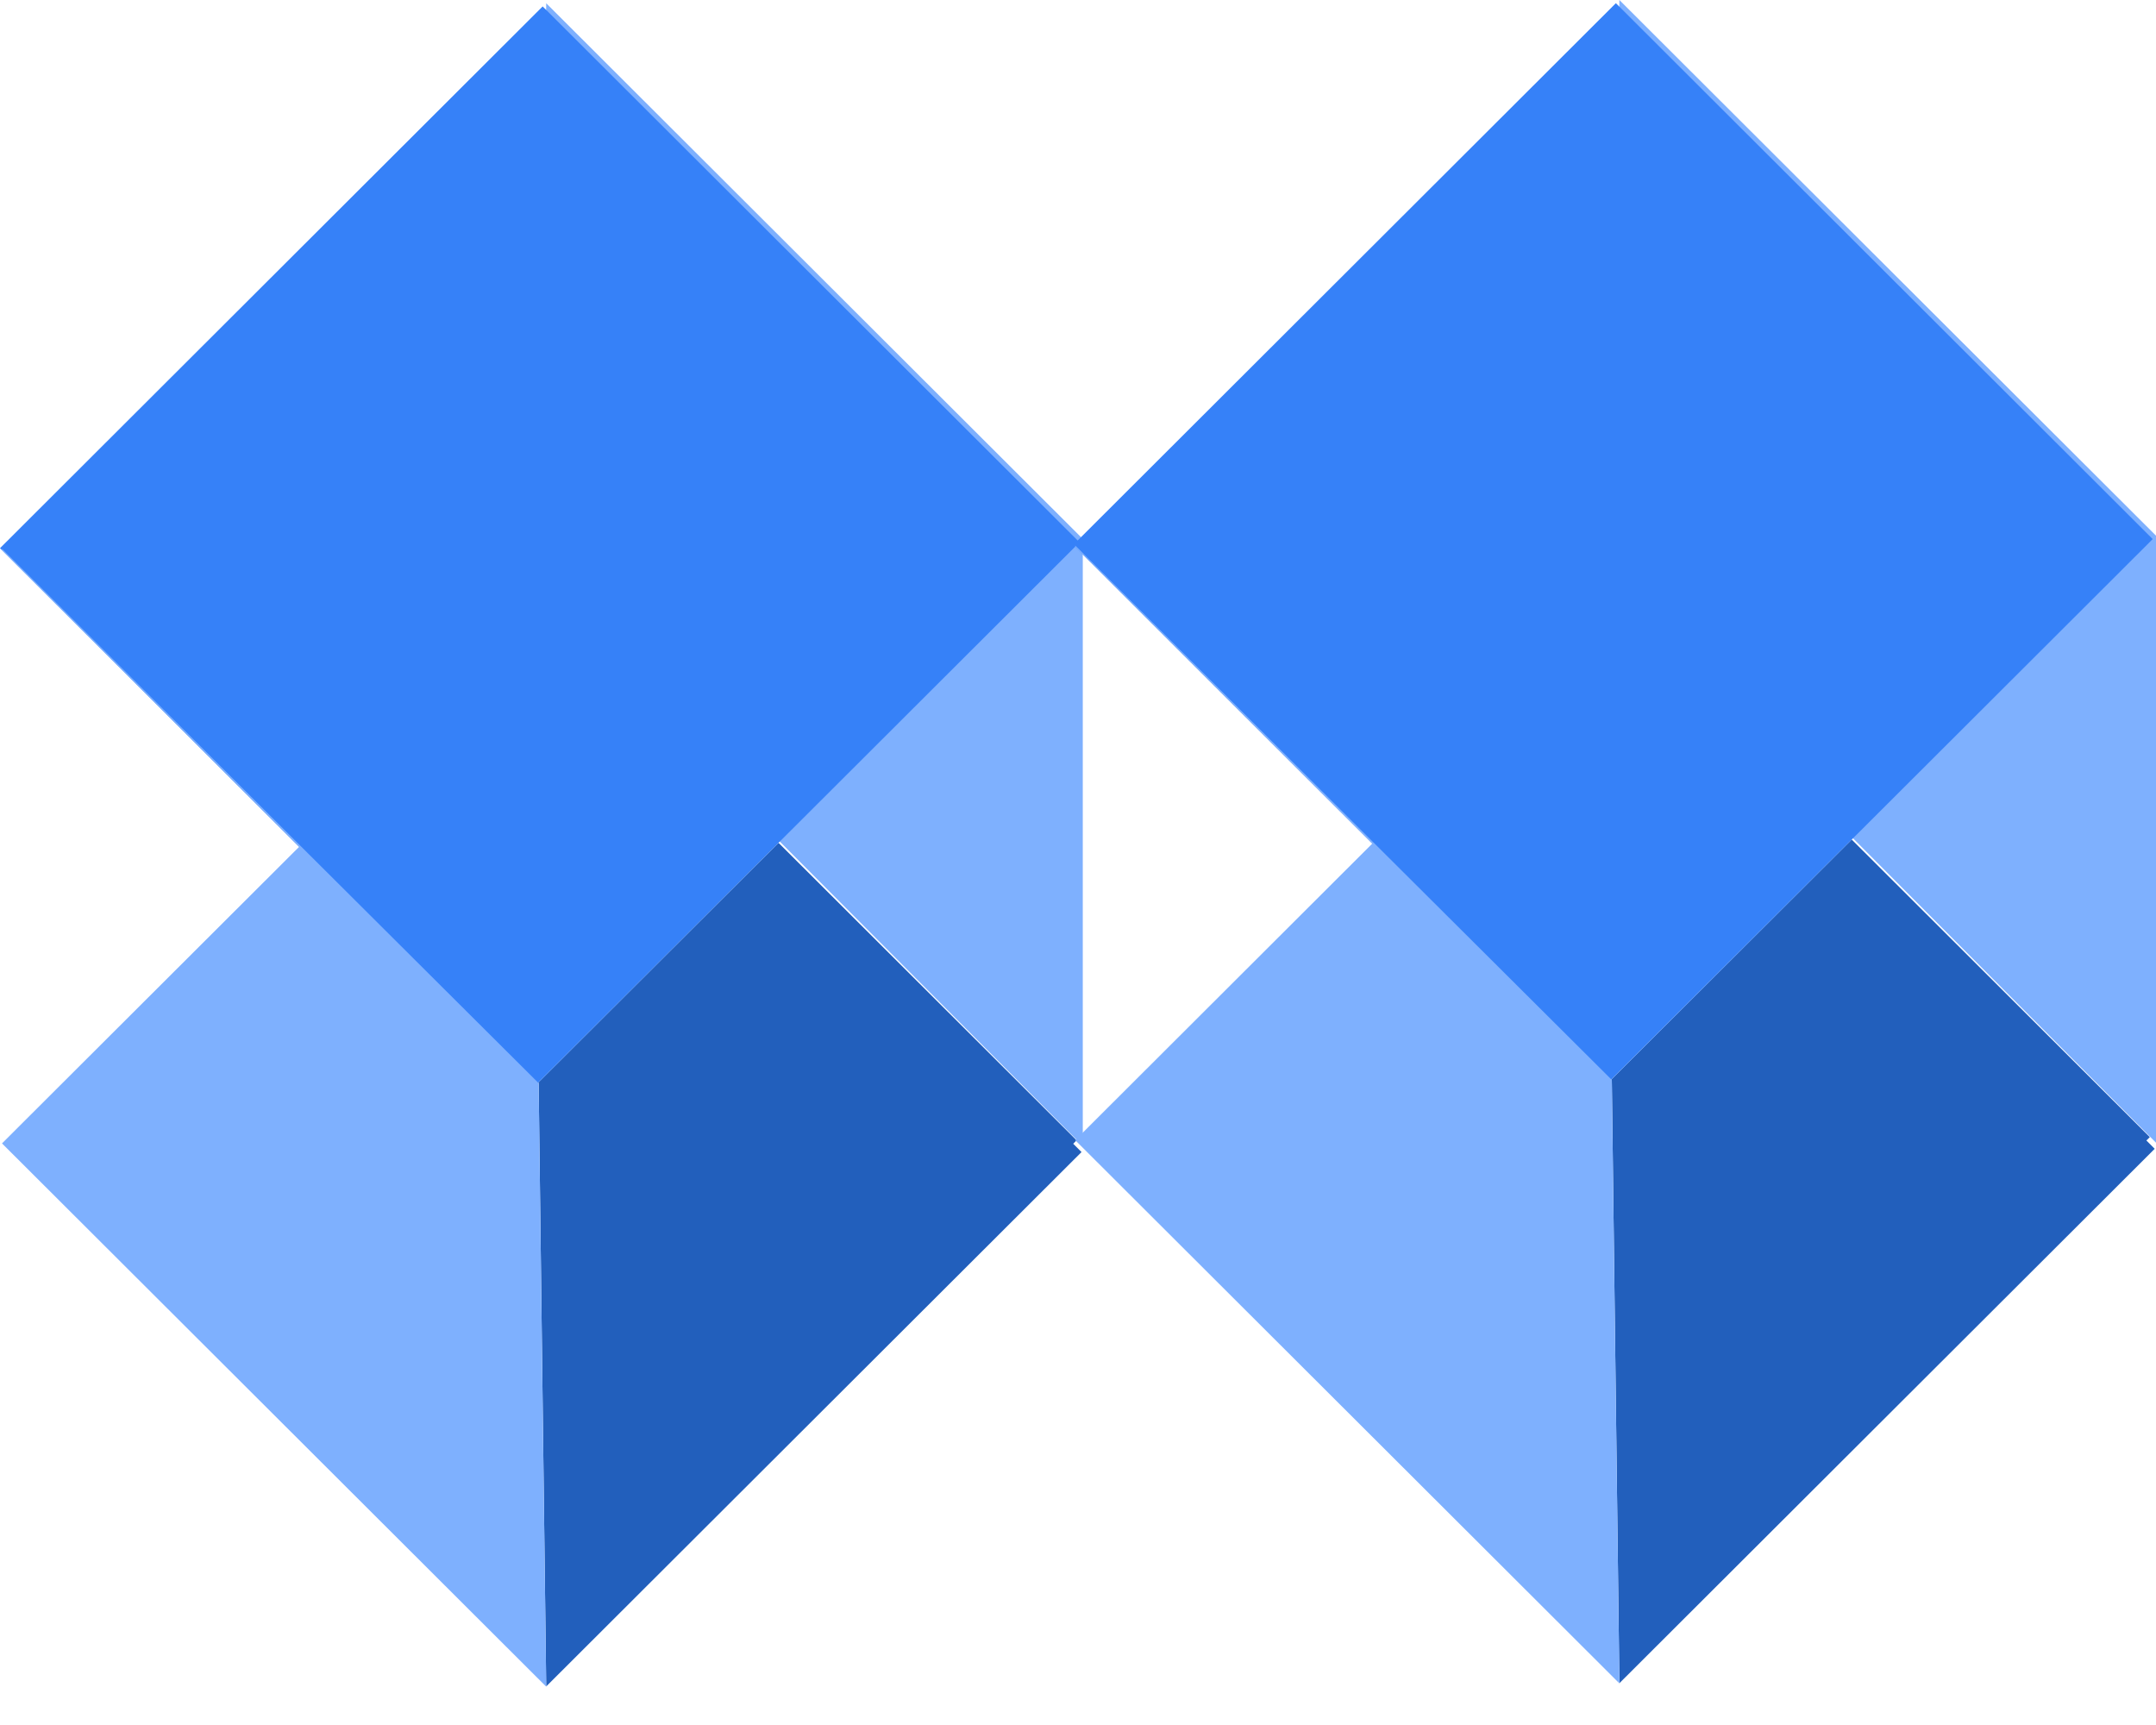 <svg width="55" height="44" viewBox="0 0 55 44" fill="none" xmlns="http://www.w3.org/2000/svg">
<path d="M13.934 0.083L13.741 15.286L27.622 29.23V13.746L13.934 0.083Z" fill="#7EB0FE"/>
<path d="M27.59 29.386L13.934 43.016L13.741 27.627L13.729 27.617L19.86 21.498L27.464 29.087L27.378 29.174L27.59 29.386Z" fill="#225FBC"/>
<path d="M27.538 13.833L27.405 13.967L19.893 21.465L19.86 21.498L13.729 27.617L13.695 27.652L0.052 14.035L0 13.983L0.048 13.935L13.843 0.164L13.932 0.252L27.511 13.806L27.538 13.833Z" fill="#3681F8"/>
<path d="M13.934 43.016V43.022L0.052 29.166V29.164L7.631 21.6L0.052 14.035V13.998L7.66 21.571L13.729 27.617L13.741 27.627L13.934 43.016Z" fill="#7EB0FE"/>
<path d="M41.311 0L41.118 15.203L55 29.147V13.663L41.311 0Z" fill="#7EB0FE"/>
<path d="M54.967 29.303L41.311 42.934L41.118 27.544L41.107 27.535L47.238 21.415L54.842 29.005L54.755 29.091L54.967 29.303Z" fill="#225FBC"/>
<path d="M54.915 13.75L54.782 13.885L47.271 21.382L47.238 21.415L41.107 27.534L41.072 27.569L27.43 13.952L27.378 13.9L27.426 13.852L41.221 0.081L41.309 0.169L54.888 13.723L54.915 13.75Z" fill="#3681F8"/>
<path d="M41.311 42.934V42.939L27.43 29.084V29.082L35.008 21.517L27.43 13.952V13.915L35.037 21.488L41.107 27.535L41.118 27.544L41.311 42.934Z" fill="#7EB0FE"/>
</svg>
